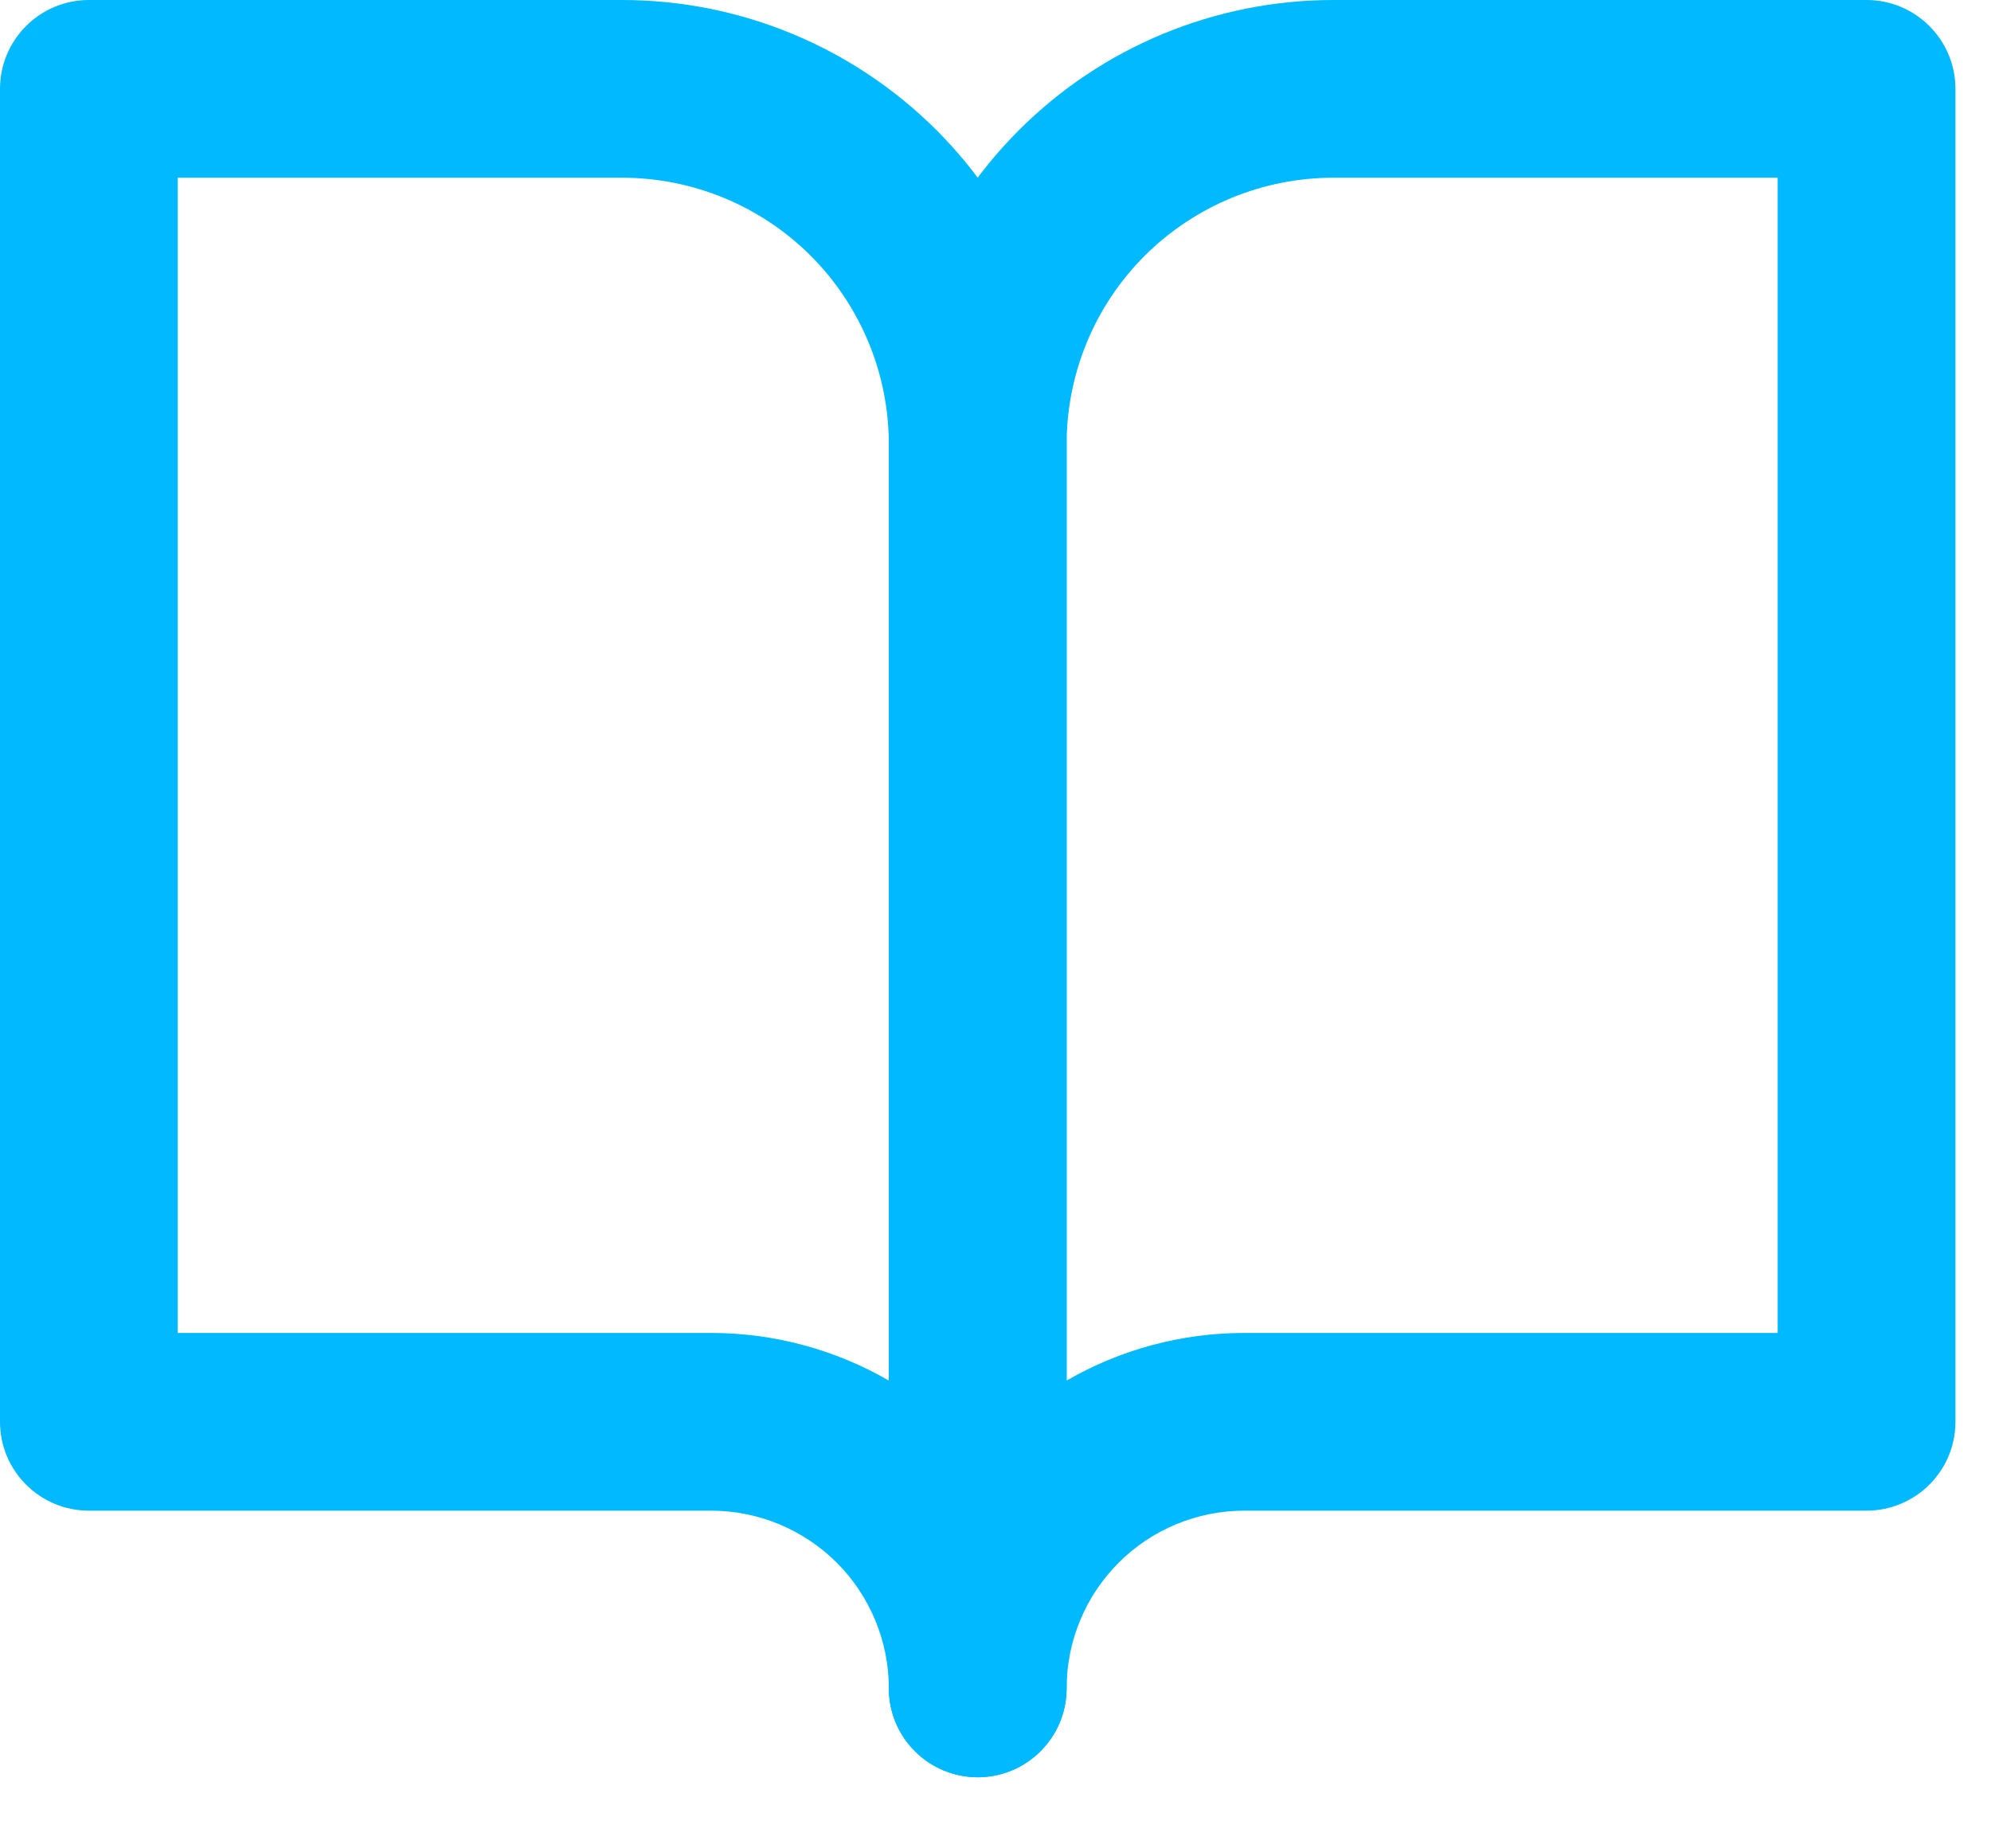 <svg width="14" height="13" viewBox="0 0 14 13" fill="none" xmlns="http://www.w3.org/2000/svg">
<path fill-rule="evenodd" clip-rule="evenodd" d="M0 0.625C0 0.28 0.28 0 0.625 0H4.375C5.204 0 5.998 0.329 6.585 0.915C7.171 1.501 7.5 2.296 7.5 3.125V11.875C7.5 12.22 7.22 12.5 6.875 12.5C6.53 12.5 6.25 12.22 6.25 11.875C6.25 11.543 6.118 11.226 5.884 10.991C5.649 10.757 5.331 10.625 5 10.625H0.625C0.28 10.625 0 10.345 0 10V0.625ZM6.25 9.71V3.125C6.25 2.628 6.052 2.151 5.701 1.799C5.349 1.448 4.872 1.25 4.375 1.25H1.25V9.375H5C5.442 9.375 5.873 9.492 6.25 9.71Z" fill="#00B9FF"/>
<path fill-rule="evenodd" clip-rule="evenodd" d="M7.165 0.915C7.751 0.329 8.546 0 9.375 0H13.125C13.47 0 13.75 0.28 13.75 0.625V10C13.75 10.345 13.47 10.625 13.125 10.625H8.75C8.418 10.625 8.1 10.757 7.866 10.991C7.632 11.226 7.5 11.543 7.5 11.875C7.5 12.22 7.22 12.5 6.875 12.5C6.53 12.5 6.25 12.22 6.25 11.875V3.125C6.25 2.296 6.579 1.501 7.165 0.915ZM7.5 9.71C7.877 9.492 8.307 9.375 8.75 9.375H12.5V1.25H9.375C8.878 1.25 8.401 1.448 8.049 1.799C7.697 2.151 7.5 2.628 7.5 3.125V9.71Z" fill="#00B9FF"/>
</svg>
